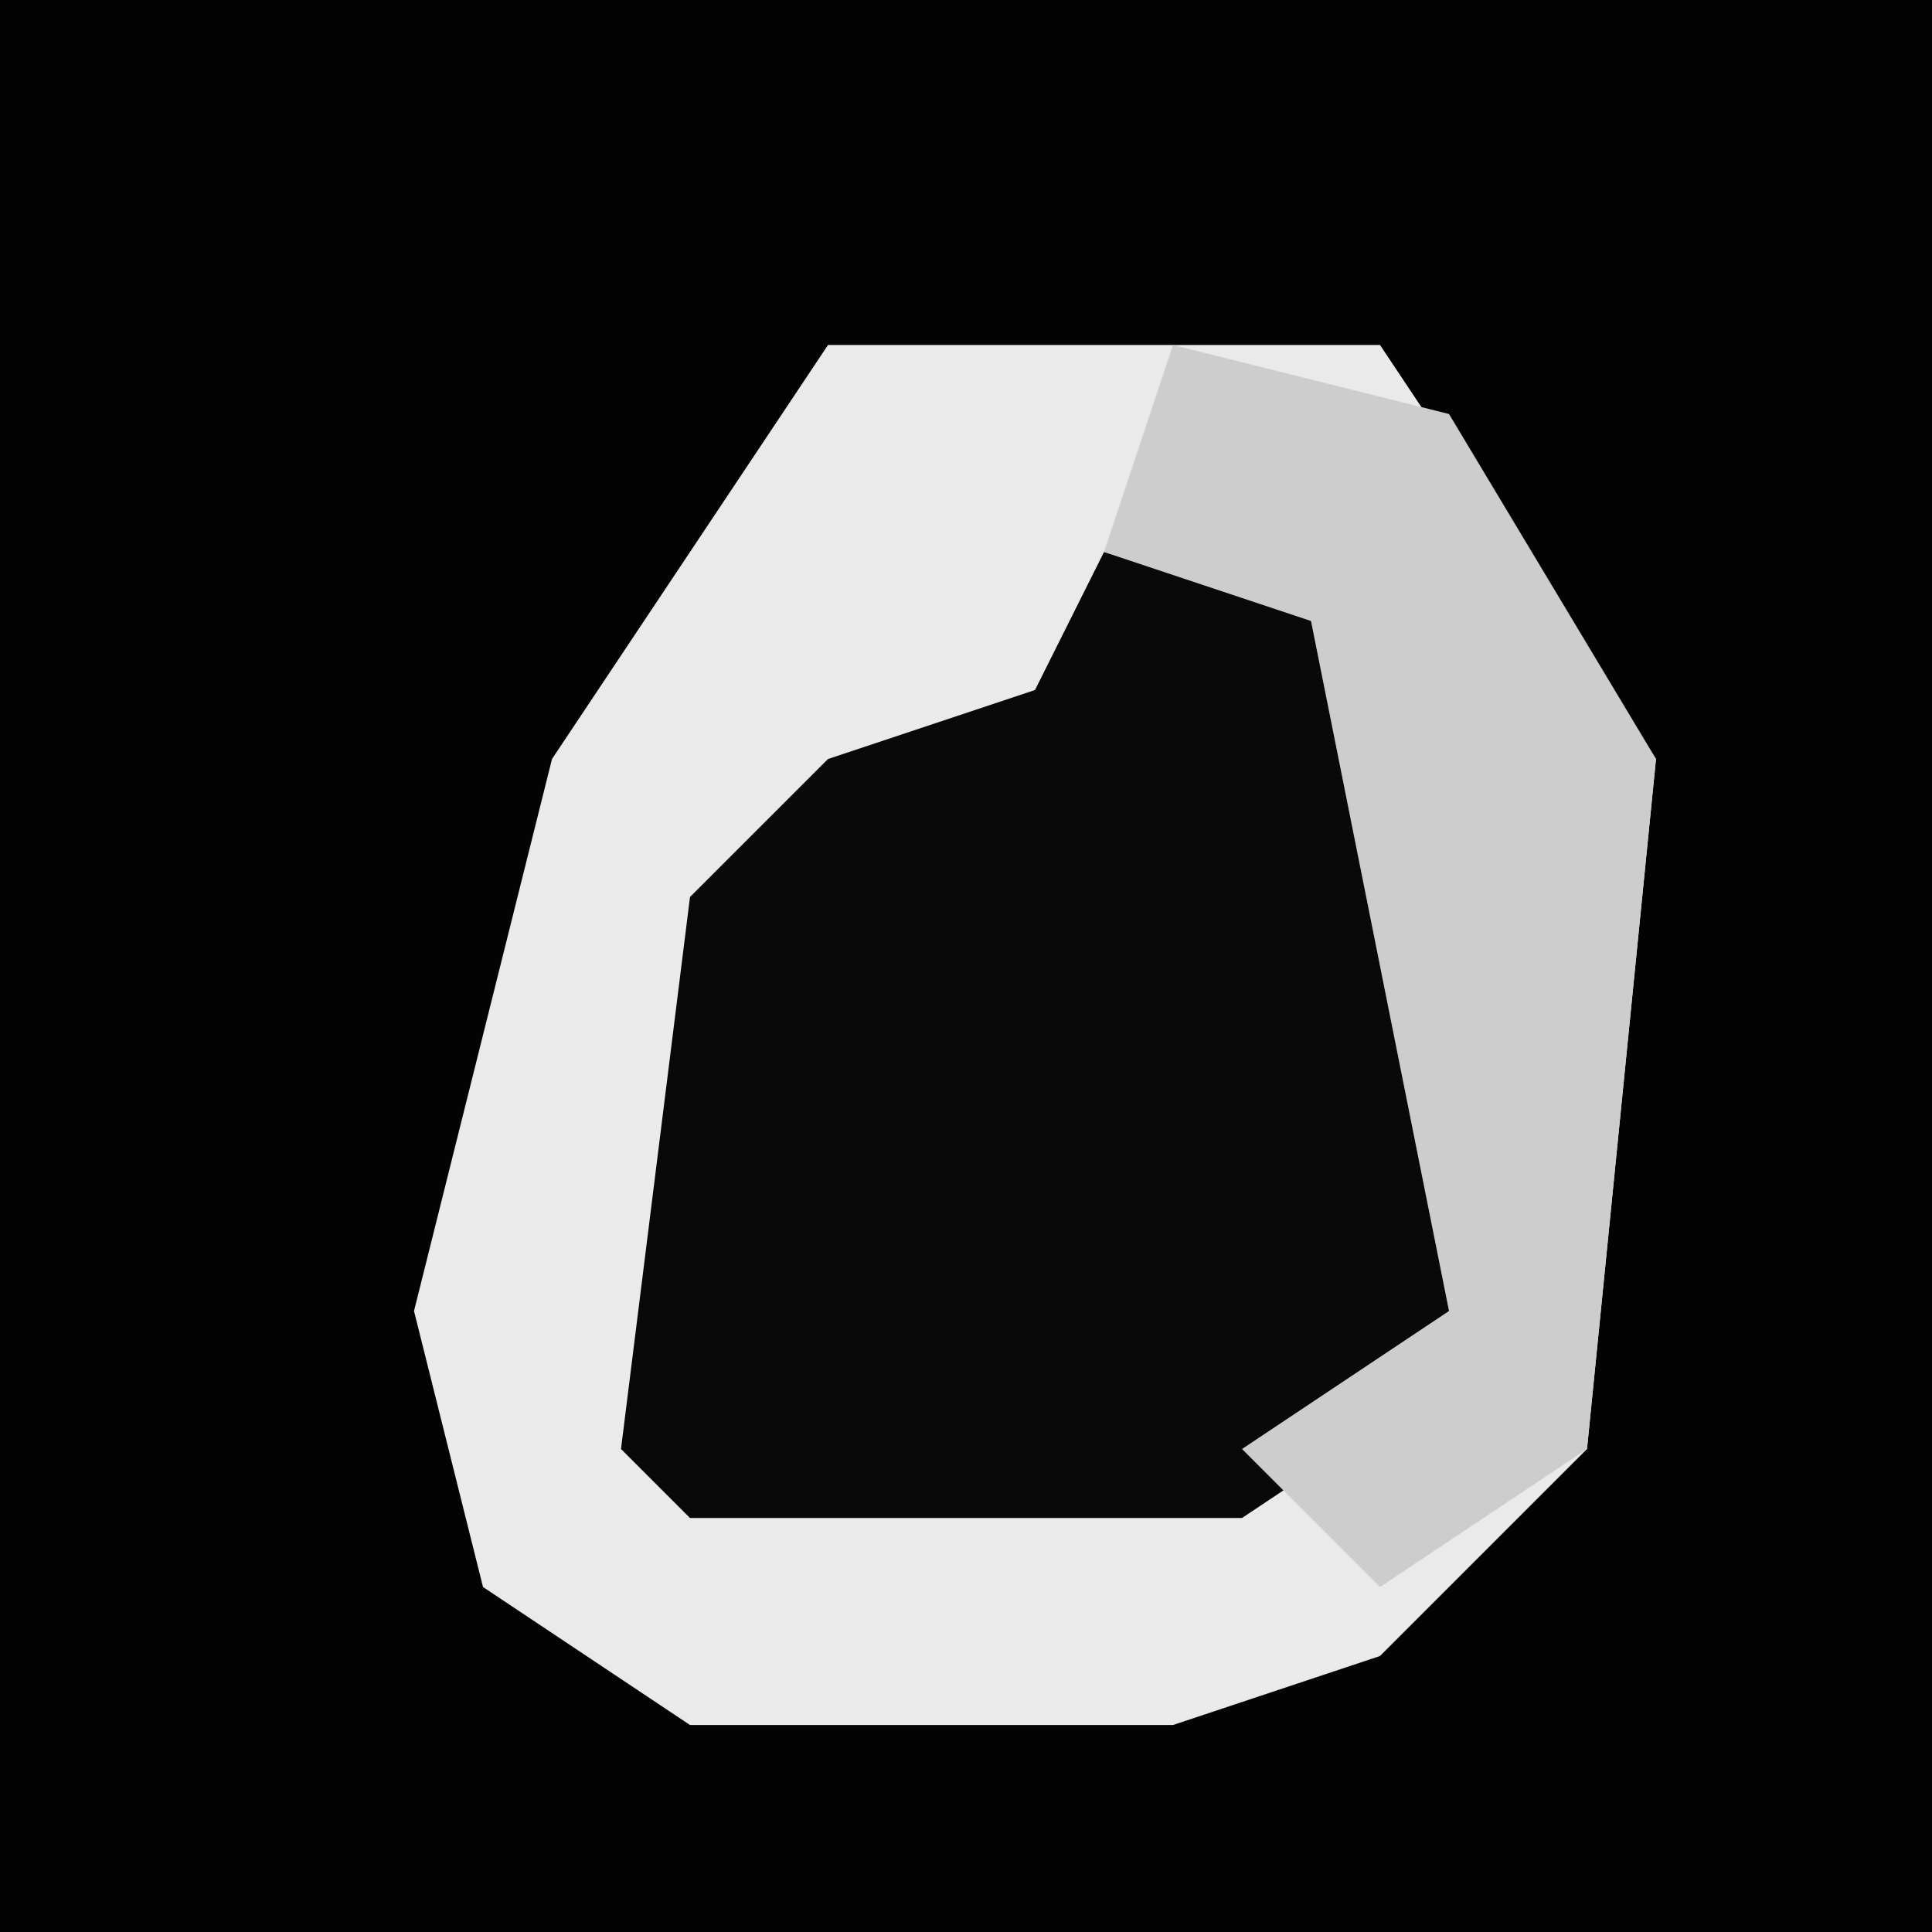 <?xml version="1.0" encoding="UTF-8"?>
<svg version="1.1" xmlns="http://www.w3.org/2000/svg" width="28" height="28">
<path d="M0,0 L28,0 L28,28 L0,28 Z " fill="#030303" transform="translate(0,0)"/>
<path d="M0,0 L8,0 L12,6 L11,16 L8,19 L5,20 L-2,20 L-5,18 L-6,14 L-4,6 Z " fill="#EAEAEA" transform="translate(12,5)"/>
<path d="M0,0 L4,1 L6,7 L5,12 L2,14 L-6,14 L-7,13 L-6,5 L-4,3 L-1,2 Z " fill="#090909" transform="translate(16,8)"/>
<path d="M0,0 L4,1 L7,6 L6,16 L3,18 L1,16 L4,14 L3,9 L2,4 L-1,3 Z " fill="#CDCDCD" transform="translate(17,5)"/>
</svg>
